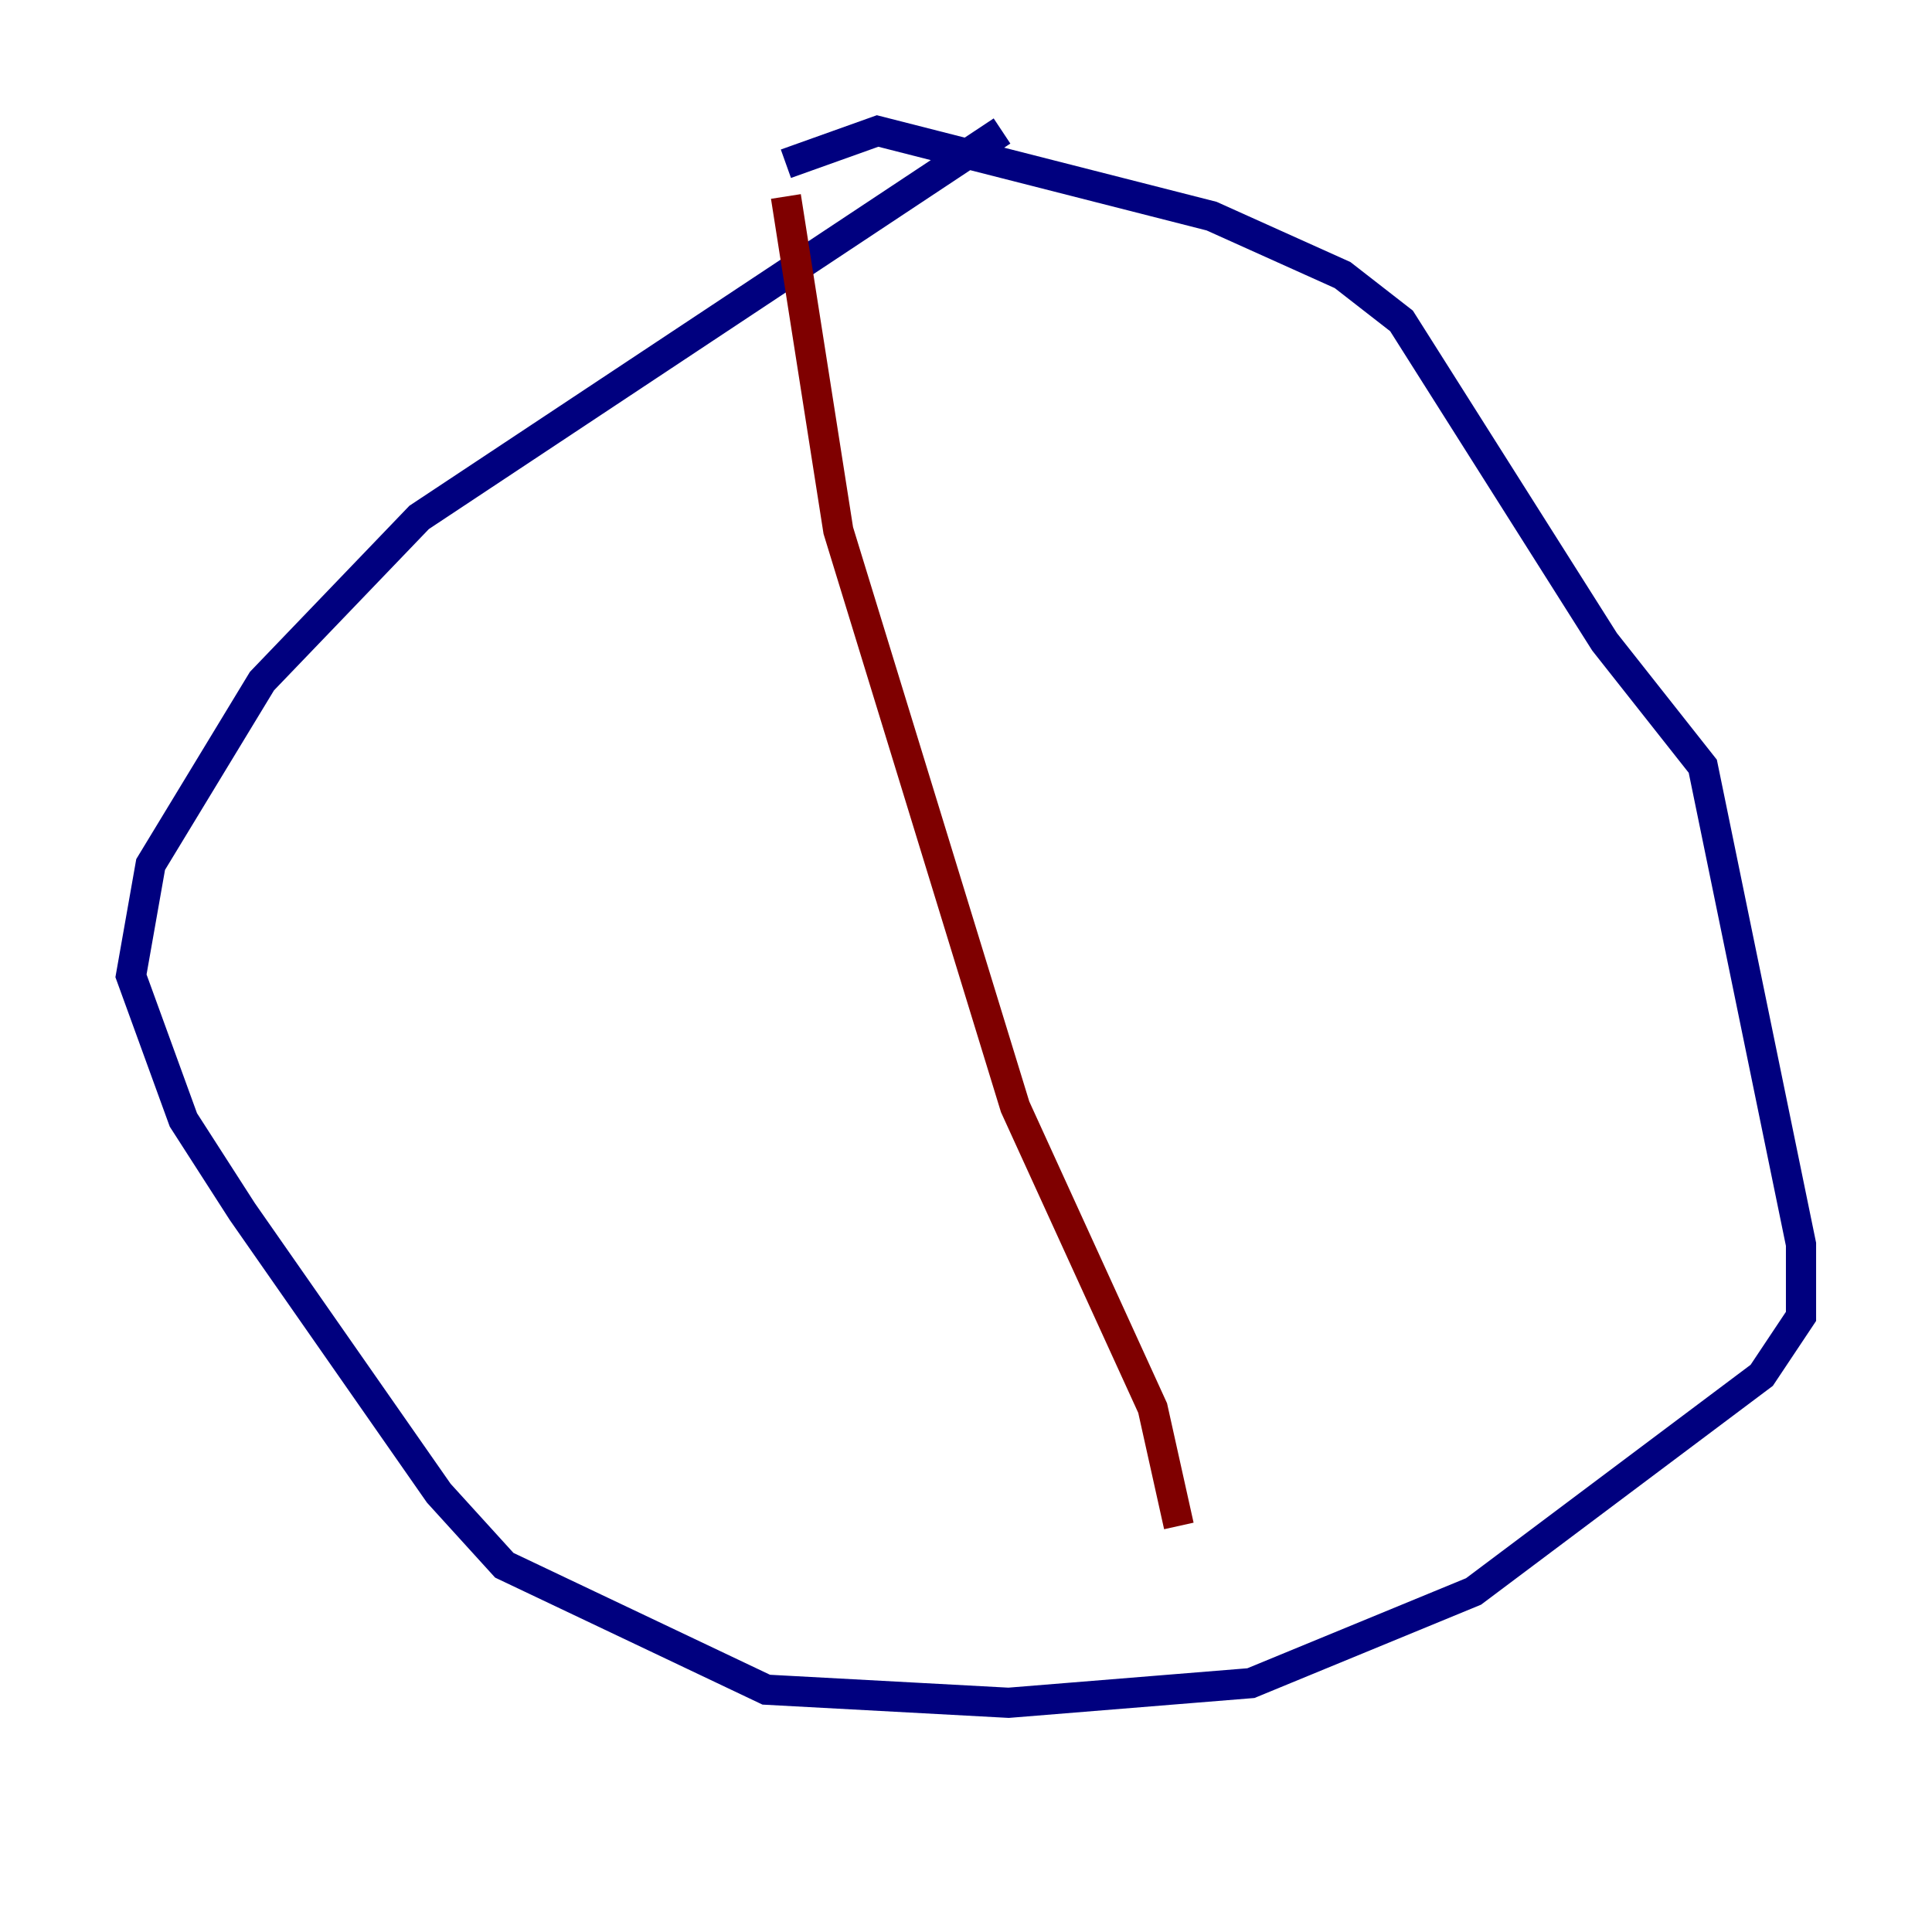 <?xml version="1.0" encoding="utf-8" ?>
<svg baseProfile="tiny" height="128" version="1.2" viewBox="0,0,128,128" width="128" xmlns="http://www.w3.org/2000/svg" xmlns:ev="http://www.w3.org/2001/xml-events" xmlns:xlink="http://www.w3.org/1999/xlink"><defs /><polyline fill="none" points="66.386,8.678 27.77,34.278 17.356,45.125 9.98,57.275 8.678,64.651 12.149,74.197 16.054,80.271 29.071,98.929 33.41,103.702 50.766,111.946 66.82,112.814 82.875,111.512 97.627,105.437 116.719,91.119 119.322,87.214 119.322,82.441 112.814,50.766 106.305,42.522 92.854,21.261 88.949,18.224 80.271,14.319 58.142,8.678 52.068,10.848" stroke="#00007f" stroke-width="2" /><polyline fill="none" points="52.068,13.017 55.539,35.146 67.254,73.329 76.366,93.288 78.102,101.098" stroke="#7f0000" stroke-width="2" /></svg>